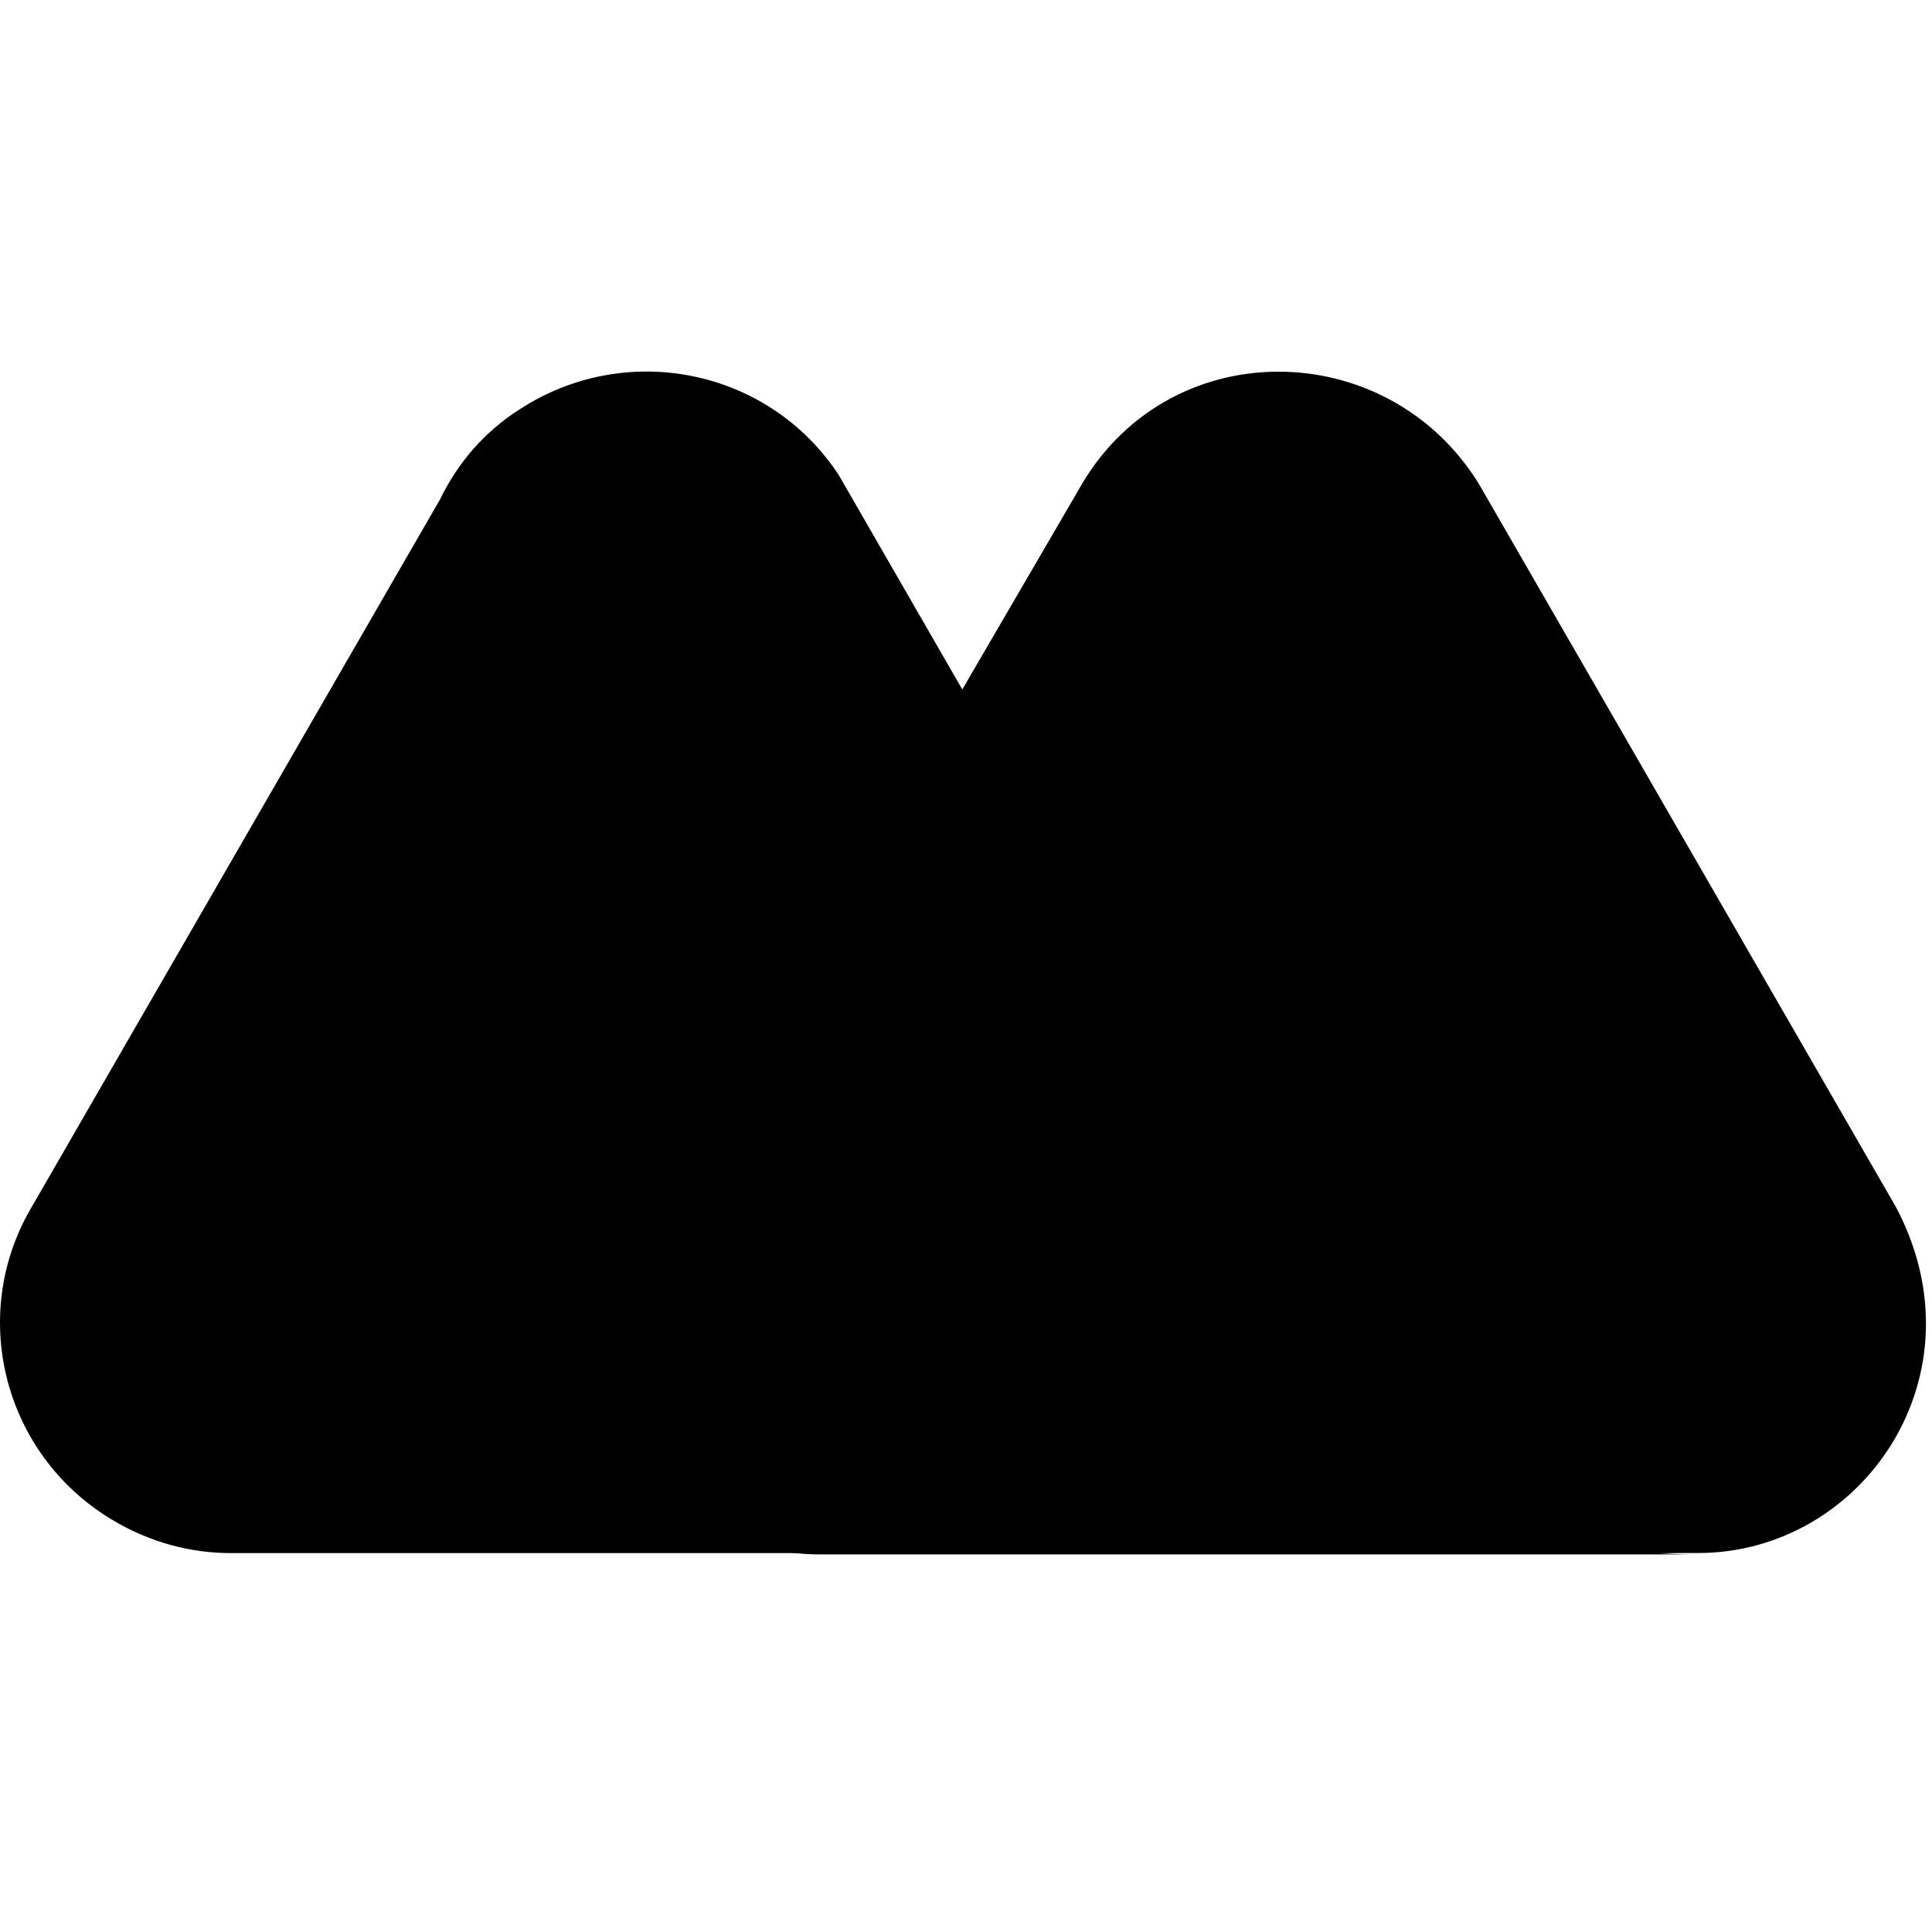 <!-- Generated by IcoMoon.io -->
<svg version="1.1" xmlns="http://www.w3.org/2000/svg" width="32" height="32" viewBox="0 0 32 32">
<title>MEXC</title>
<path d="M31.391 19.972l-6.892-11.95c-1.522-2.484-5.192-2.529-6.646 0.112l-7.25 12.442c-1.343 2.283 0.313 5.147 3.021 5.147h14.501c2.73 0 4.766-2.954 3.267-5.751z"></path>
<path d="M21.433 20.912l-0.425-0.738c-0.403-0.694-1.276-2.171-1.276-2.171l-5.841-10.137c-1.164-1.768-3.536-2.238-5.303-1.074-0.559 0.358-1.007 0.873-1.298 1.477l-6.78 11.748c-1.052 1.813-0.425 4.14 1.41 5.192 0.582 0.336 1.231 0.515 1.902 0.515h24.235c-3.737 0.022-4.923-1.924-6.624-4.811z"></path>
<path d="M21.433 20.912l-0.425-0.738c-0.403-0.694-1.276-2.171-1.276-2.171l-3.759-6.624-5.415 9.22c-1.343 2.283 0.313 5.147 3.021 5.147h14.478c-3.759-0.022-4.923-1.947-6.624-4.834z"></path>
</svg>
